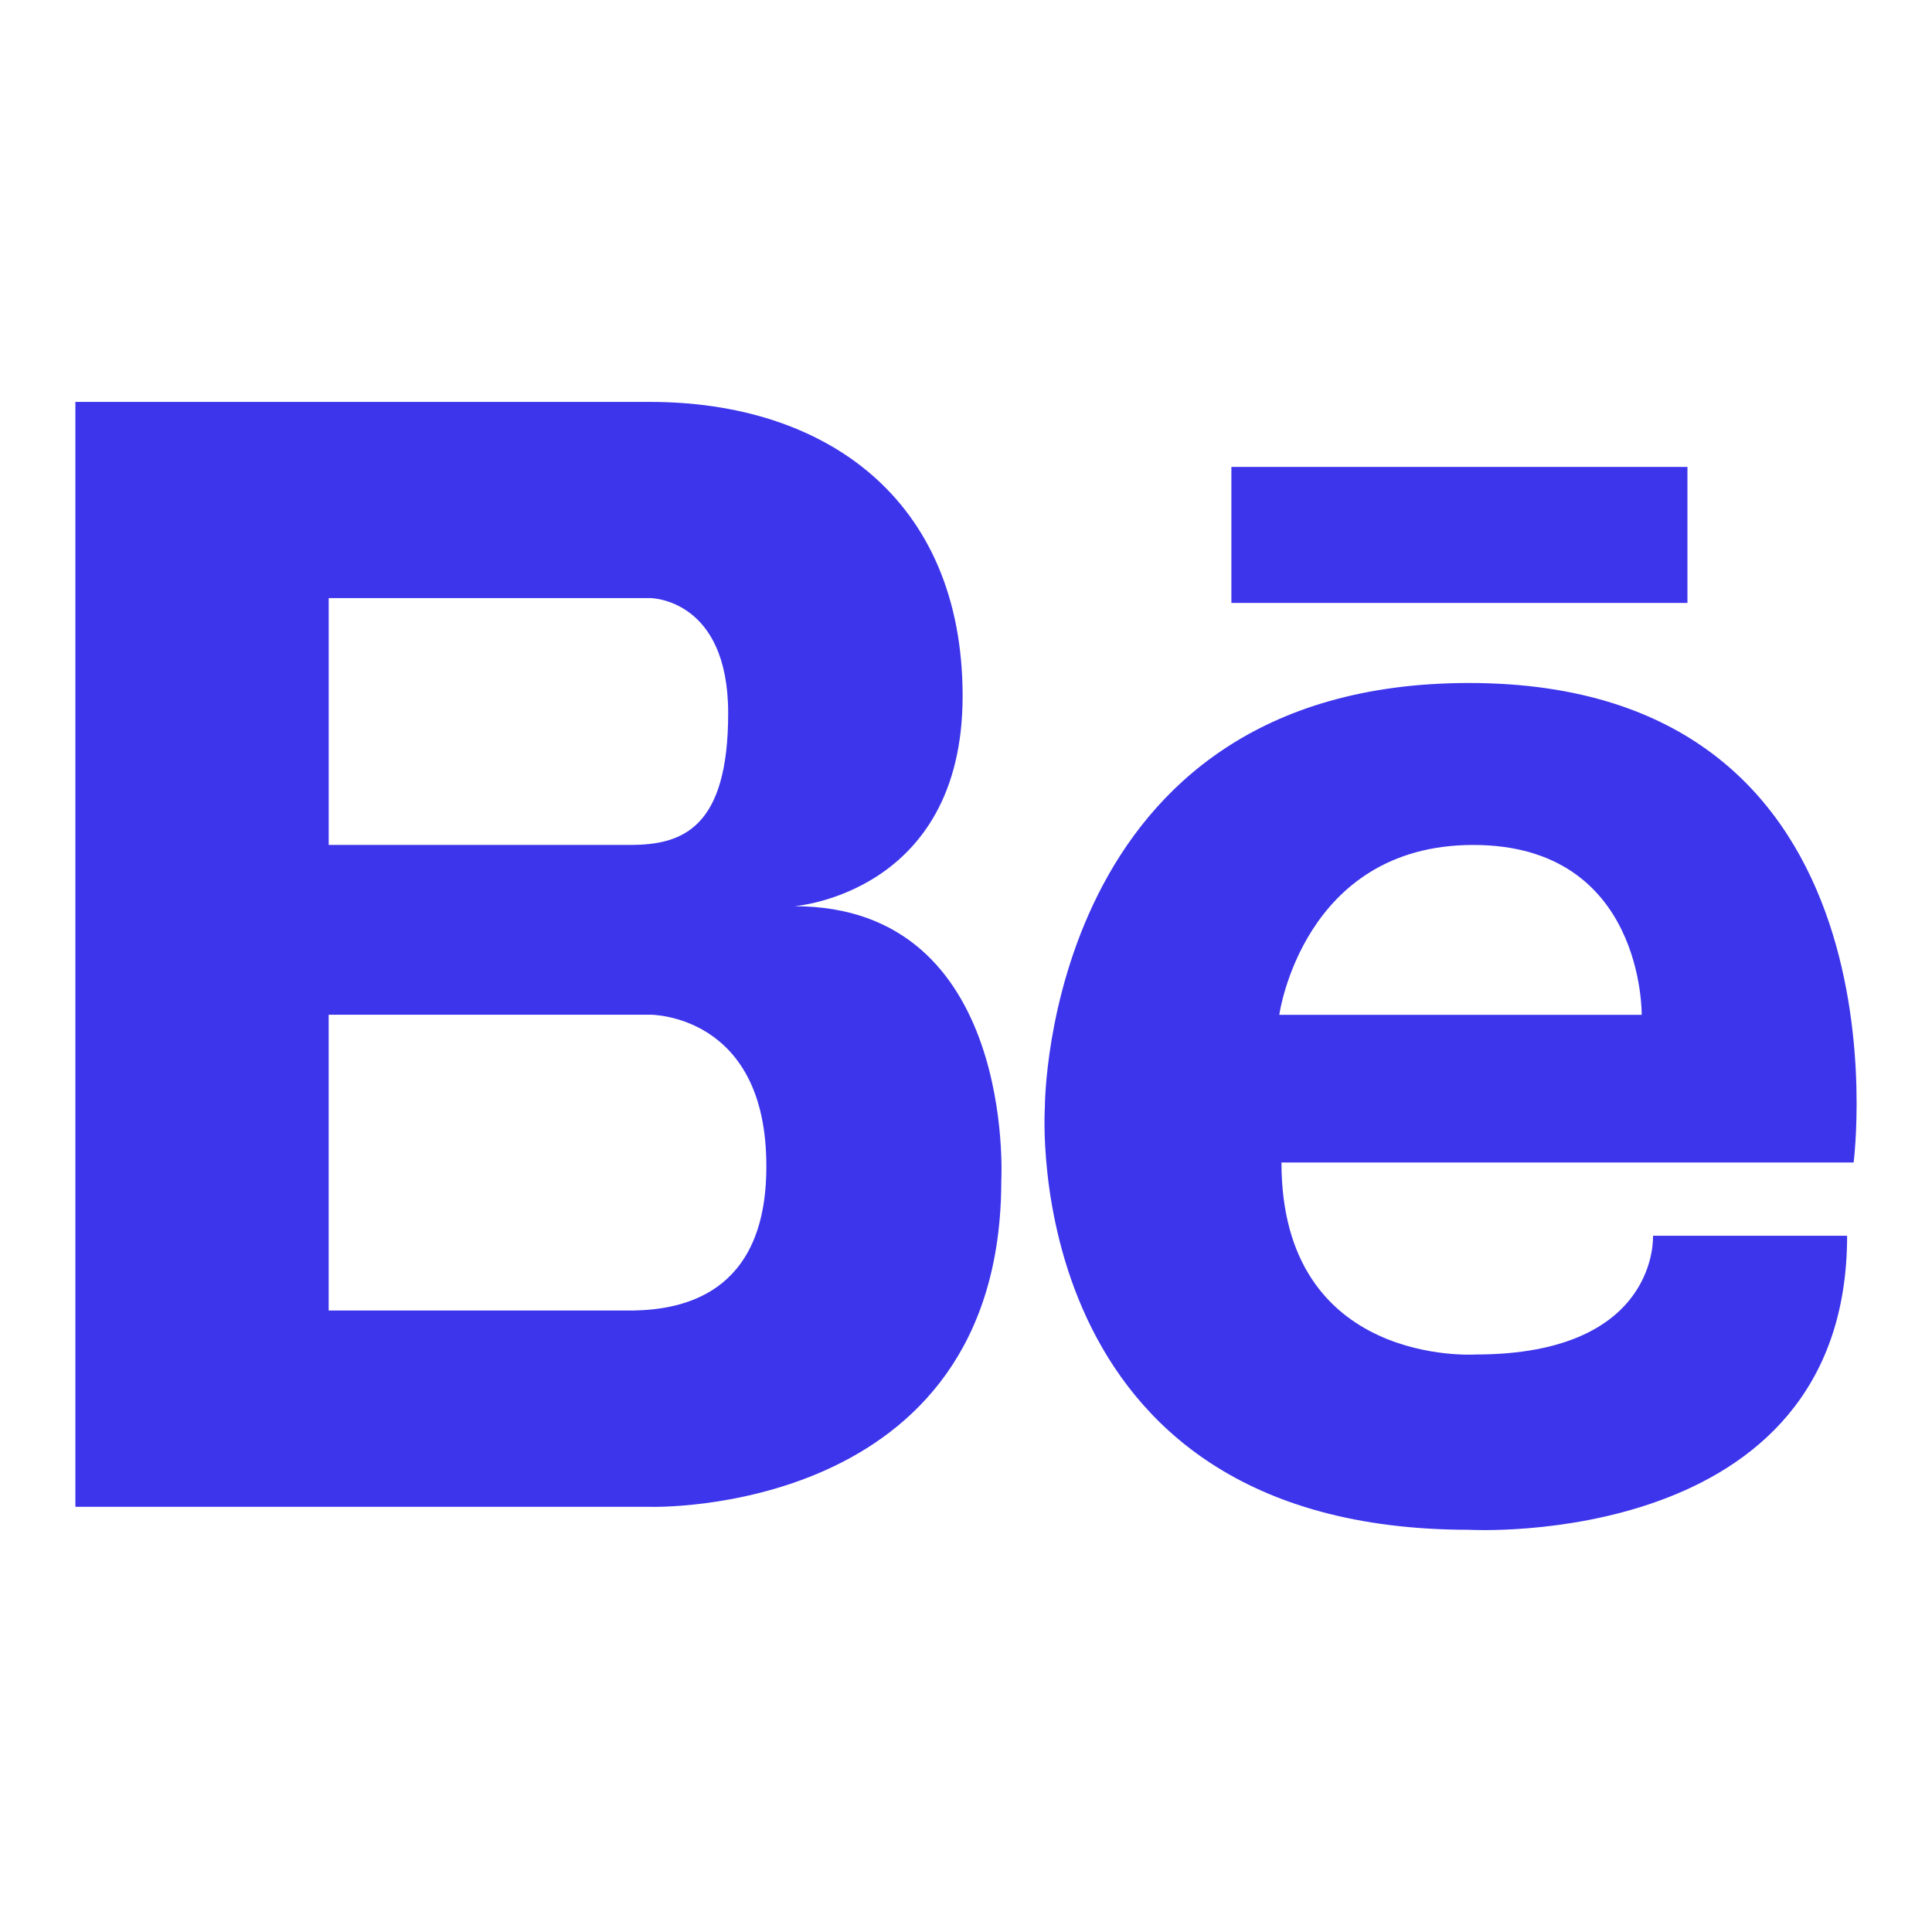 <?xml version="1.0" encoding="utf-8"?>
<!-- Generator: Adobe Illustrator 16.0.0, SVG Export Plug-In . SVG Version: 6.00 Build 0)  -->
<!DOCTYPE svg PUBLIC "-//W3C//DTD SVG 1.1//EN" "http://www.w3.org/Graphics/SVG/1.1/DTD/svg11.dtd">
<svg version="1.1" id="Layer_1" xmlns="http://www.w3.org/2000/svg" xmlns:xlink="http://www.w3.org/1999/xlink" x="0px" y="0px"
	 width="60px" height="60px" viewBox="0 0 60 60" enable-background="new 0 0 60 60" xml:space="preserve">
<g>
	<g>
		<path fill="#3D35EB" d="M45.624,21.211c-13.156,0-13.175,13.107-13.175,13.174c0,0-0.901,13.124,13.175,13.124
			c0,0,11.74,0.671,11.74-9.132h-6.029c0,0,0.201,3.688-5.51,3.688c0,0-6.028,0.401-6.028-5.963h17.769
			C57.563,36.105,59.521,21.211,45.624,21.211z M39.729,31.516c0,0,0.734-5.275,6.026-5.275c5.312,0,5.229,5.275,5.229,5.275H39.729
			z M24.668,28.143c0,0,5.227-0.384,5.227-6.526c0-6.129-4.274-9.135-9.702-9.135H2.341v34.314h17.851
			c0,0,10.904,0.335,10.904-10.135C31.097,36.659,31.565,28.143,24.668,28.143z M10.208,18.574h9.985c0,0,2.421,0,2.421,3.574
			c0,3.573-1.42,4.092-3.04,4.092h-9.366V18.574z M19.692,40.699h-9.485v-9.186h9.985c0,0,3.625-0.033,3.607,4.725
			C23.799,40.249,21.11,40.666,19.692,40.699z M38.242,14.5v4.224h14.163V14.5H38.242z"/>
	</g>
</g>
</svg>
